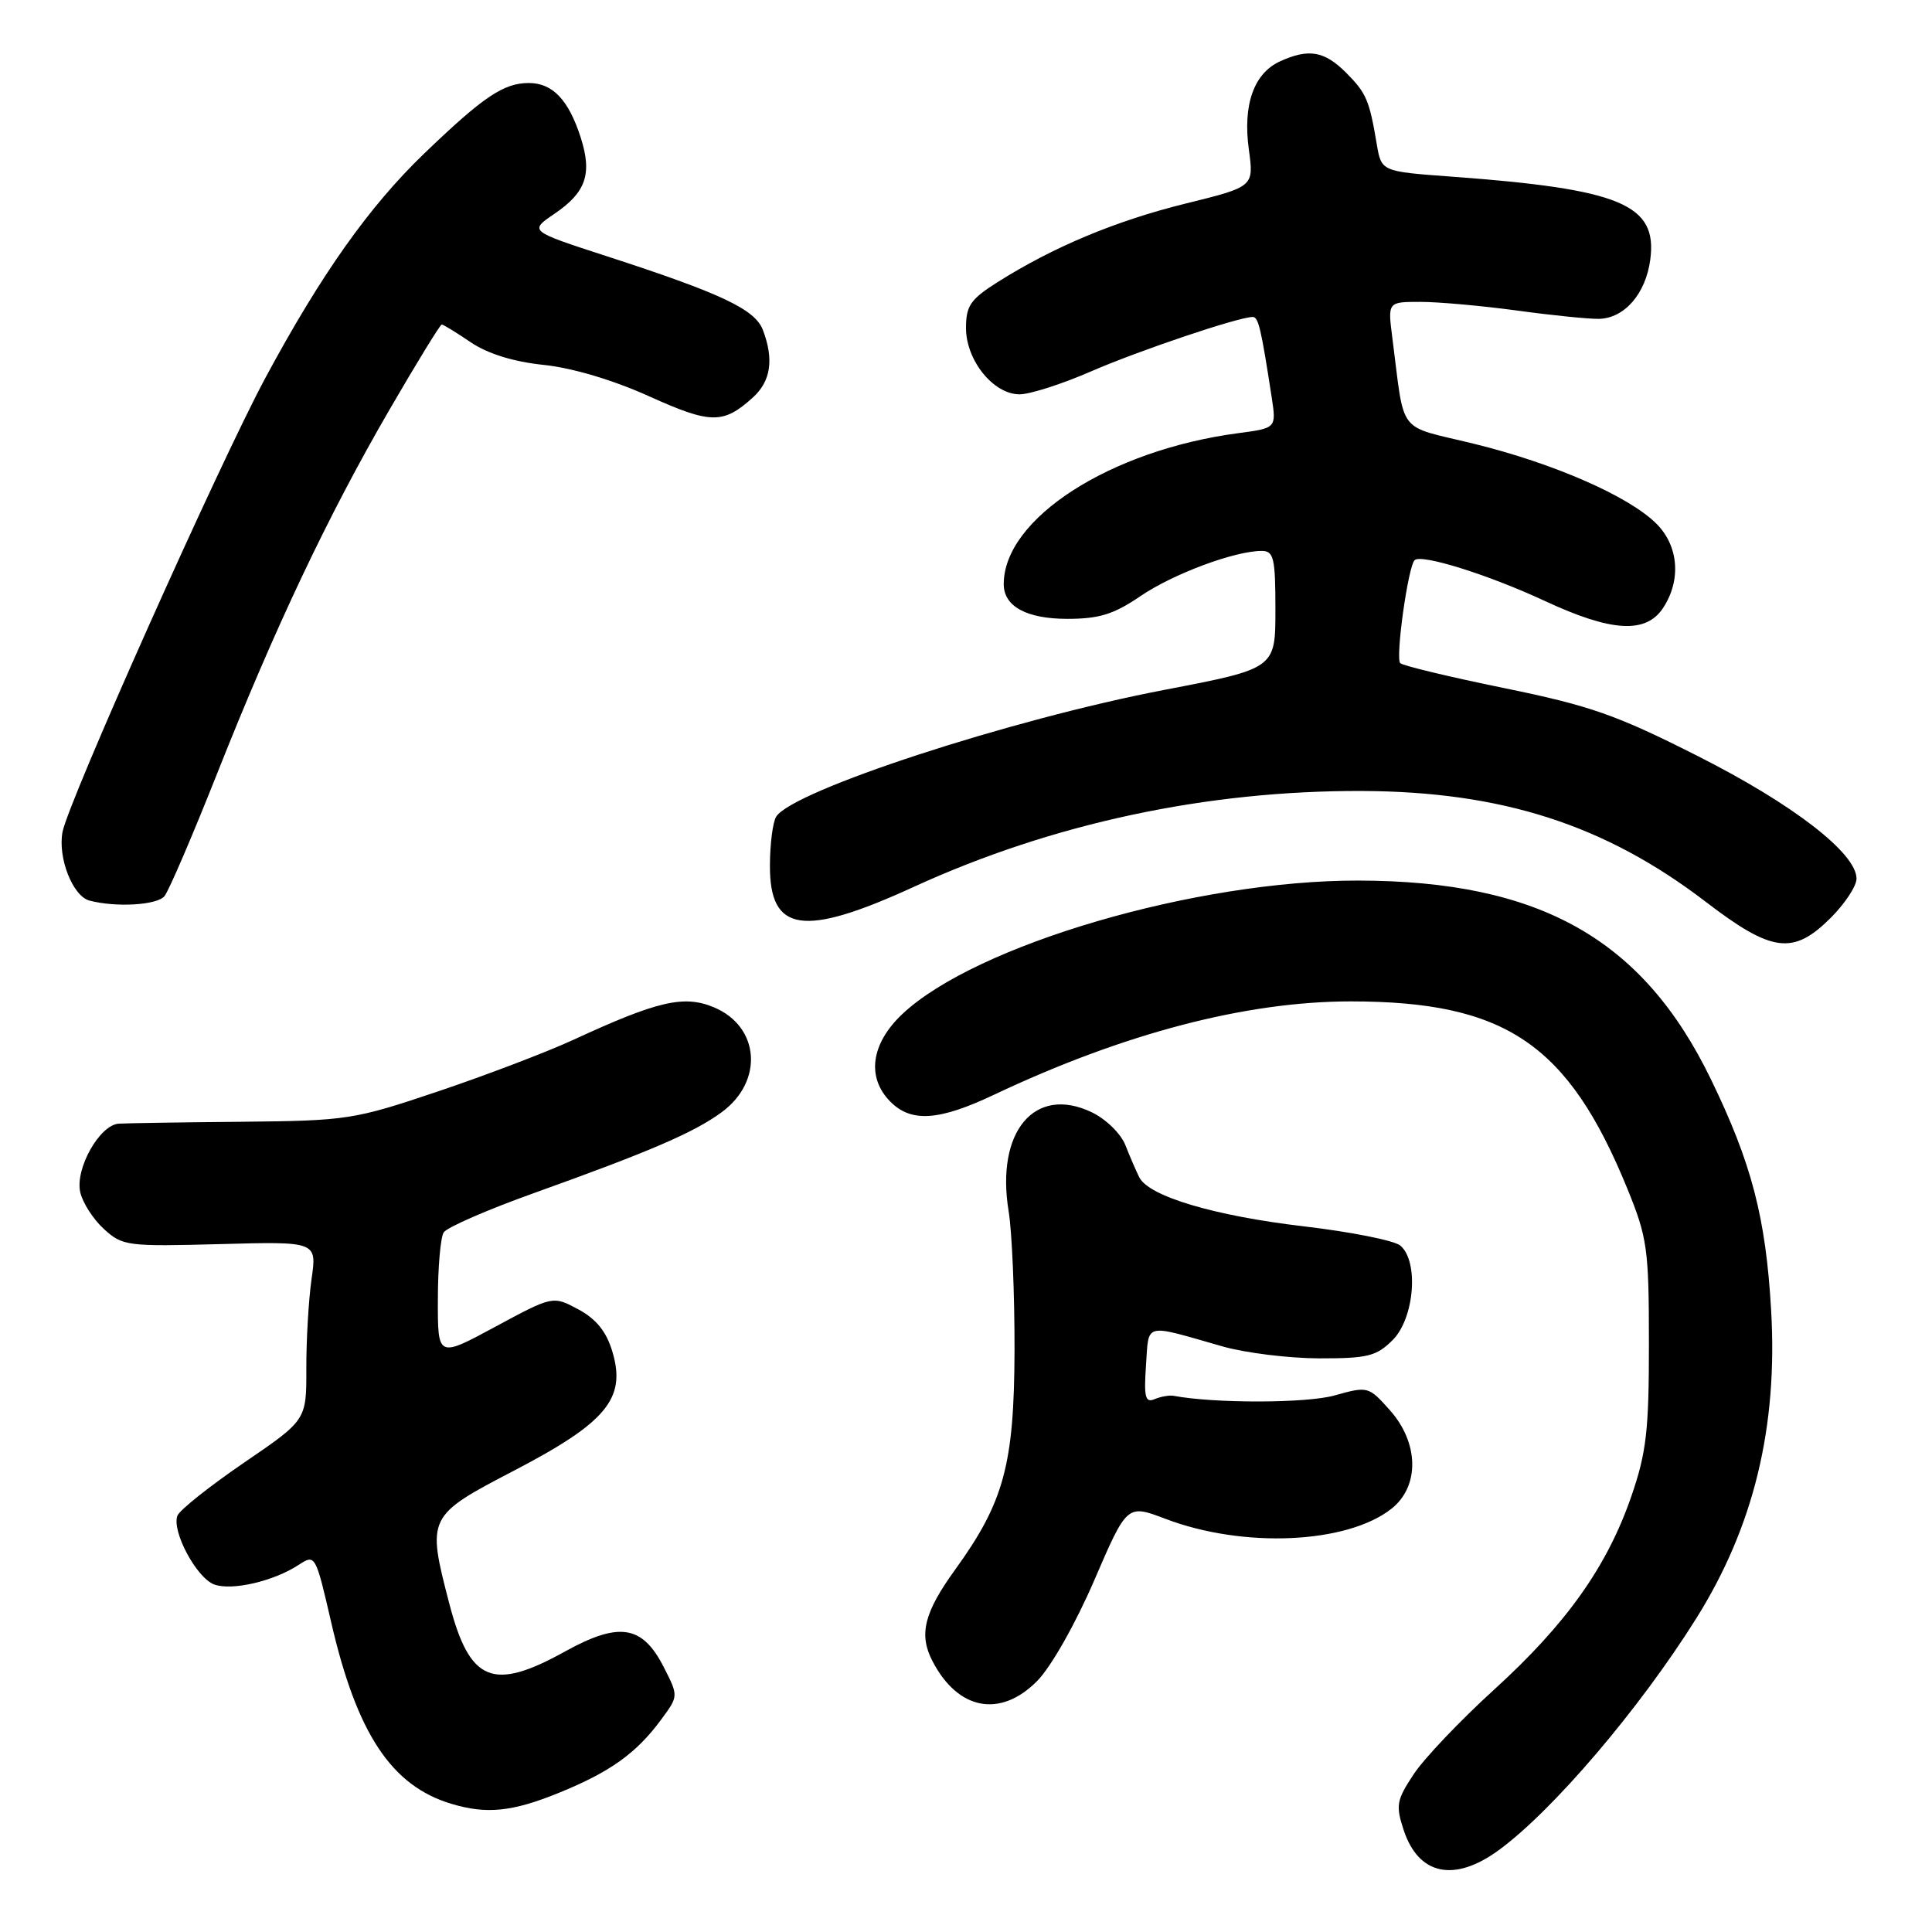 <?xml version="1.0" encoding="UTF-8" standalone="no"?>
<!DOCTYPE svg PUBLIC "-//W3C//DTD SVG 1.1//EN" "http://www.w3.org/Graphics/SVG/1.1/DTD/svg11.dtd" >
<svg xmlns="http://www.w3.org/2000/svg" xmlns:xlink="http://www.w3.org/1999/xlink" version="1.1" viewBox="0 0 256 256">
 <g >
 <path fill="currentColor"
d=" M 198.60 245.15 C 205.76 239.91 217.21 226.48 224.73 214.50 C 232.38 202.31 235.59 189.11 234.68 173.54 C 233.97 161.29 232.09 154.10 226.70 143.00 C 217.68 124.41 204.05 116.73 180.00 116.68 C 158.52 116.64 129.30 125.19 119.56 134.37 C 115.39 138.31 114.79 142.79 118.00 146.00 C 120.76 148.76 124.43 148.51 131.71 145.06 C 148.93 136.92 165.09 132.69 179.00 132.69 C 199.49 132.70 207.79 138.32 215.63 157.50 C 218.28 164.01 218.49 165.45 218.49 178.00 C 218.50 189.56 218.16 192.47 216.16 198.27 C 212.95 207.58 207.55 215.18 197.97 223.89 C 193.51 227.95 188.72 232.98 187.33 235.08 C 185.04 238.53 184.92 239.23 186.00 242.51 C 187.97 248.47 192.71 249.46 198.60 245.15 Z  M 74.03 237.57 C 80.85 234.80 84.32 232.32 87.61 227.85 C 89.91 224.74 89.91 224.74 87.94 220.88 C 85.11 215.34 82.04 214.86 74.85 218.84 C 65.28 224.14 62.25 222.88 59.54 212.51 C 56.54 200.97 56.59 200.87 68.20 194.82 C 80.39 188.46 83.00 185.28 81.14 179.09 C 80.35 176.44 79.01 174.78 76.64 173.50 C 73.26 171.69 73.26 171.69 65.63 175.80 C 58.00 179.92 58.00 179.92 58.02 172.21 C 58.02 167.97 58.37 163.96 58.79 163.30 C 59.21 162.64 64.59 160.29 70.75 158.09 C 86.12 152.58 91.96 150.07 95.62 147.38 C 101.22 143.28 100.68 136.02 94.59 133.47 C 90.63 131.82 87.15 132.62 76.00 137.77 C 72.42 139.42 64.33 142.50 58.00 144.63 C 46.89 148.37 46.01 148.50 32.00 148.64 C 24.02 148.71 16.71 148.83 15.74 148.89 C 13.20 149.05 9.94 154.85 10.63 157.96 C 10.94 159.36 12.35 161.56 13.77 162.85 C 16.23 165.10 16.86 165.18 29.17 164.85 C 42.00 164.50 42.00 164.50 41.28 169.50 C 40.89 172.25 40.58 177.58 40.59 181.33 C 40.61 188.17 40.61 188.17 32.32 193.82 C 27.76 196.94 23.80 200.09 23.51 200.83 C 22.72 202.88 26.04 209.08 28.38 209.95 C 30.72 210.81 36.26 209.53 39.58 207.35 C 41.77 205.92 41.82 206.00 43.88 214.95 C 47.28 229.70 51.85 236.62 59.79 239.01 C 64.47 240.42 67.85 240.08 74.03 237.57 Z  M 137.42 222.75 C 139.26 220.89 142.49 215.20 144.99 209.41 C 149.34 199.32 149.34 199.32 154.42 201.25 C 164.73 205.18 178.47 204.57 184.37 199.92 C 188.13 196.96 188.04 191.19 184.15 186.84 C 181.34 183.69 181.25 183.67 176.81 184.91 C 173.10 185.95 160.90 185.97 155.50 184.95 C 154.95 184.85 153.82 185.05 153.00 185.39 C 151.76 185.92 151.56 185.15 151.85 180.91 C 152.25 175.18 151.43 175.39 162.00 178.41 C 165.03 179.27 170.78 179.98 174.80 179.99 C 181.22 180.00 182.39 179.71 184.55 177.55 C 187.42 174.67 188.03 167.10 185.54 165.04 C 184.74 164.37 179.00 163.23 172.79 162.50 C 160.92 161.11 152.22 158.52 150.96 156.00 C 150.55 155.18 149.72 153.26 149.12 151.74 C 148.52 150.21 146.53 148.27 144.64 147.37 C 137.09 143.77 131.92 149.95 133.65 160.50 C 134.10 163.25 134.45 171.57 134.43 179.00 C 134.38 194.05 133.03 199.04 126.58 207.96 C 122.45 213.67 121.72 216.57 123.55 220.09 C 126.92 226.61 132.53 227.68 137.42 222.75 Z  M 242.60 121.60 C 244.47 119.73 246.00 117.40 246.00 116.43 C 246.00 113.06 237.59 106.56 224.98 100.19 C 214.16 94.72 210.75 93.52 199.33 91.18 C 192.09 89.70 185.88 88.21 185.54 87.87 C 184.88 87.22 186.57 75.10 187.44 74.23 C 188.31 73.36 197.20 76.14 204.72 79.64 C 213.55 83.75 218.11 84.01 220.38 80.54 C 222.79 76.86 222.43 72.34 219.49 69.40 C 215.85 65.76 205.87 61.39 195.30 58.80 C 184.96 56.27 186.19 57.86 184.49 44.75 C 183.88 40.00 183.88 40.00 188.21 40.00 C 190.60 40.00 196.37 40.52 201.03 41.15 C 205.69 41.79 210.57 42.28 211.87 42.25 C 215.26 42.17 218.07 38.92 218.67 34.40 C 219.64 27.08 214.78 25.05 192.27 23.40 C 183.04 22.72 183.04 22.72 182.43 19.11 C 181.44 13.23 181.05 12.33 178.33 9.60 C 175.48 6.76 173.40 6.40 169.61 8.13 C 166.14 9.71 164.66 13.89 165.48 19.82 C 166.15 24.74 166.15 24.74 157.11 26.97 C 147.84 29.26 139.59 32.71 132.19 37.38 C 128.60 39.65 128.00 40.51 128.00 43.46 C 128.00 47.75 131.63 52.25 135.10 52.25 C 136.47 52.25 140.72 50.89 144.55 49.22 C 150.92 46.45 164.12 42.00 165.99 42.00 C 166.75 42.00 167.10 43.52 168.50 52.61 C 169.13 56.73 169.13 56.73 164.05 57.40 C 147.08 59.65 133.00 68.72 133.00 77.40 C 133.00 80.35 136.02 82.00 141.42 82.00 C 145.64 82.00 147.58 81.40 151.10 79.00 C 155.42 76.05 163.60 73.00 167.18 73.00 C 168.78 73.00 169.00 73.93 169.00 80.79 C 169.00 88.59 169.00 88.59 154.25 91.42 C 133.91 95.32 105.04 104.75 102.85 108.21 C 102.40 108.92 102.02 111.85 102.02 114.71 C 101.99 123.57 106.44 124.22 121.07 117.52 C 139.42 109.11 159.89 104.73 180.50 104.81 C 199.02 104.89 212.68 109.29 226.00 119.48 C 234.81 126.23 237.61 126.59 242.60 121.60 Z  M 21.79 118.75 C 22.36 118.06 25.50 110.75 28.77 102.50 C 36.46 83.10 43.50 68.25 51.63 54.25 C 55.22 48.06 58.33 43.00 58.53 43.00 C 58.74 43.00 60.47 44.06 62.37 45.35 C 64.62 46.87 68.01 47.93 72.03 48.35 C 75.82 48.74 81.26 50.36 86.01 52.51 C 94.19 56.20 95.82 56.22 99.75 52.68 C 102.14 50.52 102.57 47.64 101.09 43.73 C 100.04 40.98 95.61 38.89 80.30 33.92 C 70.11 30.61 70.11 30.61 73.48 28.32 C 77.65 25.48 78.49 23.05 76.95 18.23 C 75.34 13.22 73.22 11.00 70.07 11.00 C 66.72 11.00 64.02 12.83 56.16 20.39 C 48.88 27.40 42.52 36.40 35.16 50.08 C 29.03 61.49 9.00 106.32 8.28 110.26 C 7.65 113.69 9.64 118.74 11.85 119.33 C 15.36 120.26 20.80 119.94 21.79 118.75 Z "/>
</g>
</svg>